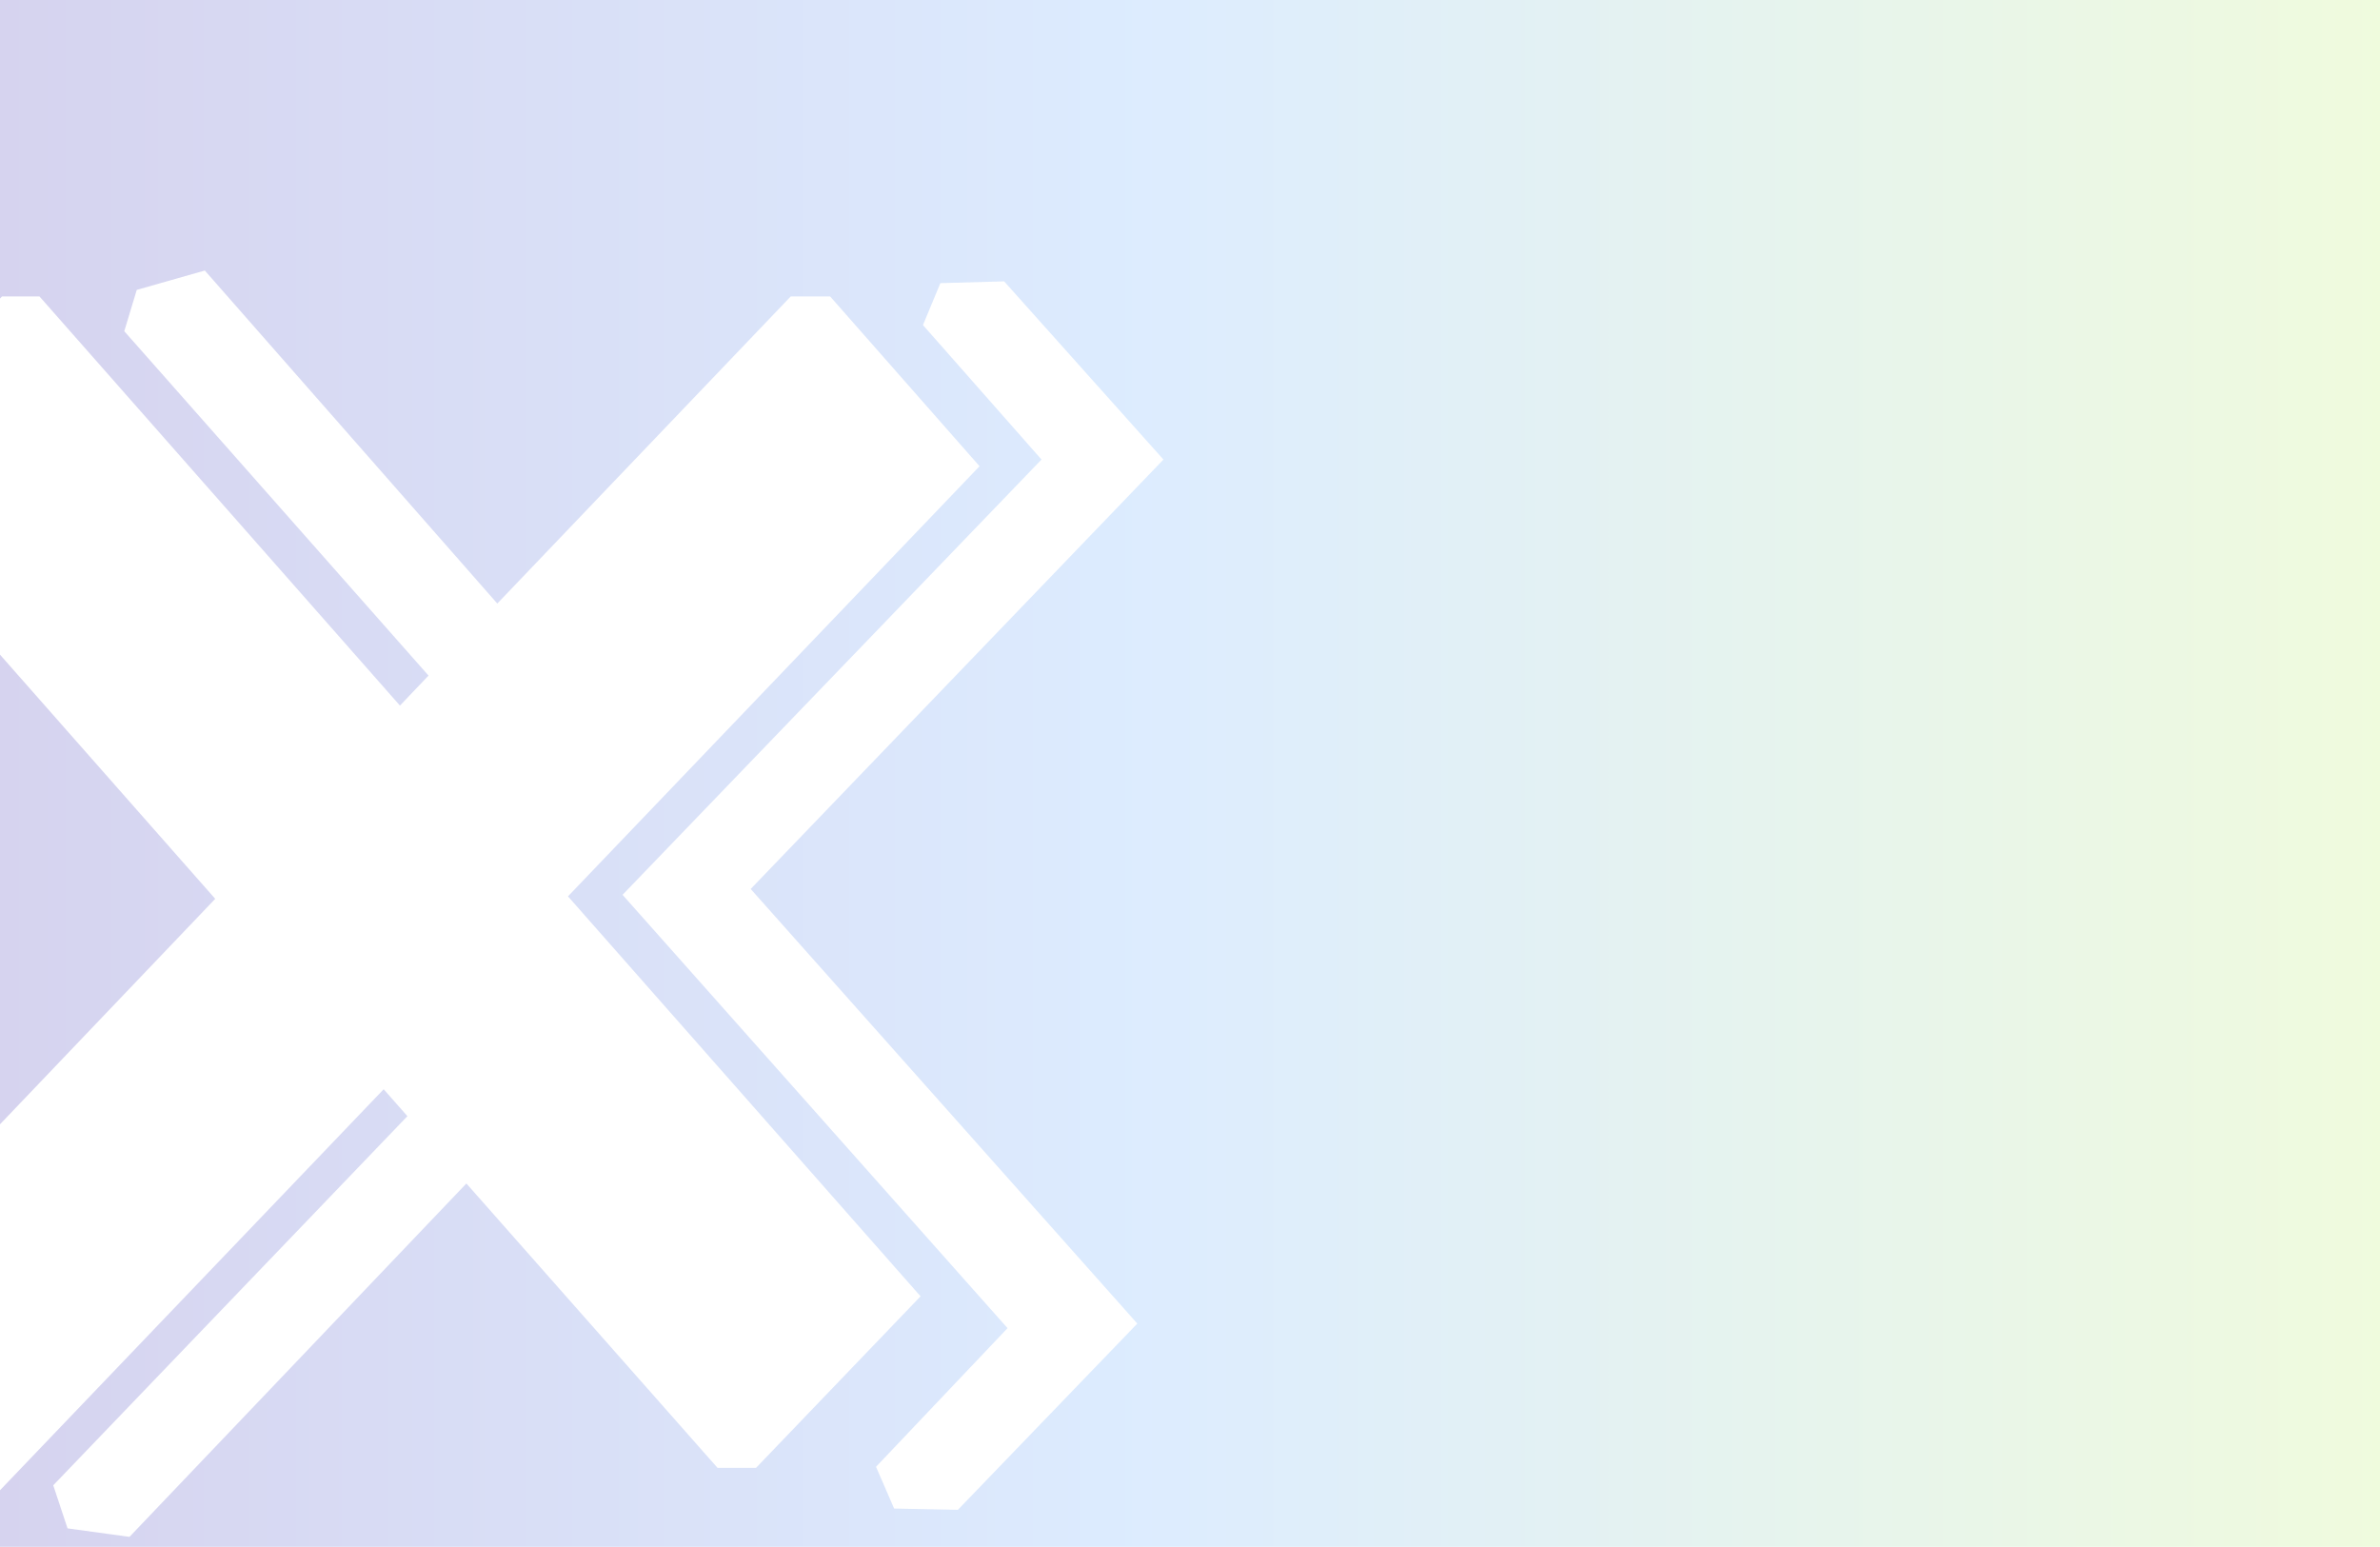 <?xml version="1.0" encoding="UTF-8"?>
<svg width="1440px" height="936px" viewBox="0 0 1440 936" version="1.1" xmlns="http://www.w3.org/2000/svg" xmlns:xlink="http://www.w3.org/1999/xlink">
    <!-- Generator: Sketch 56.3 (81716) - https://sketch.com -->
    <title>Combined Shape</title>
    <desc>Created with Sketch.</desc>
    <defs>
        <linearGradient x1="0.258%" y1="49.75%" x2="101.258%" y2="49.75%" id="linearGradient-1">
            <stop stop-color="#3023AE" offset="0%"></stop>
            <stop stop-color="#53A0FD" offset="47.525%"></stop>
            <stop stop-color="#B4EC51" offset="100%"></stop>
        </linearGradient>
    </defs>
    <g id="Finals" stroke="none" stroke-width="1" fill="none" fill-rule="evenodd" opacity="0.2">
        <path d="M-6.88338275e-14,901.663 L232.138,659.036 L246.496,675.334 L32.223,898.667 L40.87,924.733 L78.337,929.874 L282.182,716.052 L434.148,888.128 L457.415,888.128 L556.979,784.327 L343.65,542.331 L592.665,282.084 L502.271,179.363 L478.428,179.363 L300.889,365.165 L123.927,163.682 L82.739,175.404 L75.193,200.39 L259.282,408.763 L241.989,426.911 L23.892,179.363 L1.201,179.363 L3.10862447e-15,180.622 L0,0 L1440,0 L1440,935.9 L0,935.9 L0,901.663 Z M0,680.253 L0,396.095 L130.216,543.822 L-2.84217094e-14,680.253 Z M703.933,278.041 L607.547,170.231 L568.971,171.309 L558.431,196.67 L630.155,278.041 L376.673,541.405 L609.602,803.588 L530.027,887.474 L540.988,912.733 L579.564,913.503 L688.123,800.816 L454.193,537.862 L703.933,278.041 Z" id="Combined-Shape" fill="url(#linearGradient-1)"></path>
    </g>
</svg>